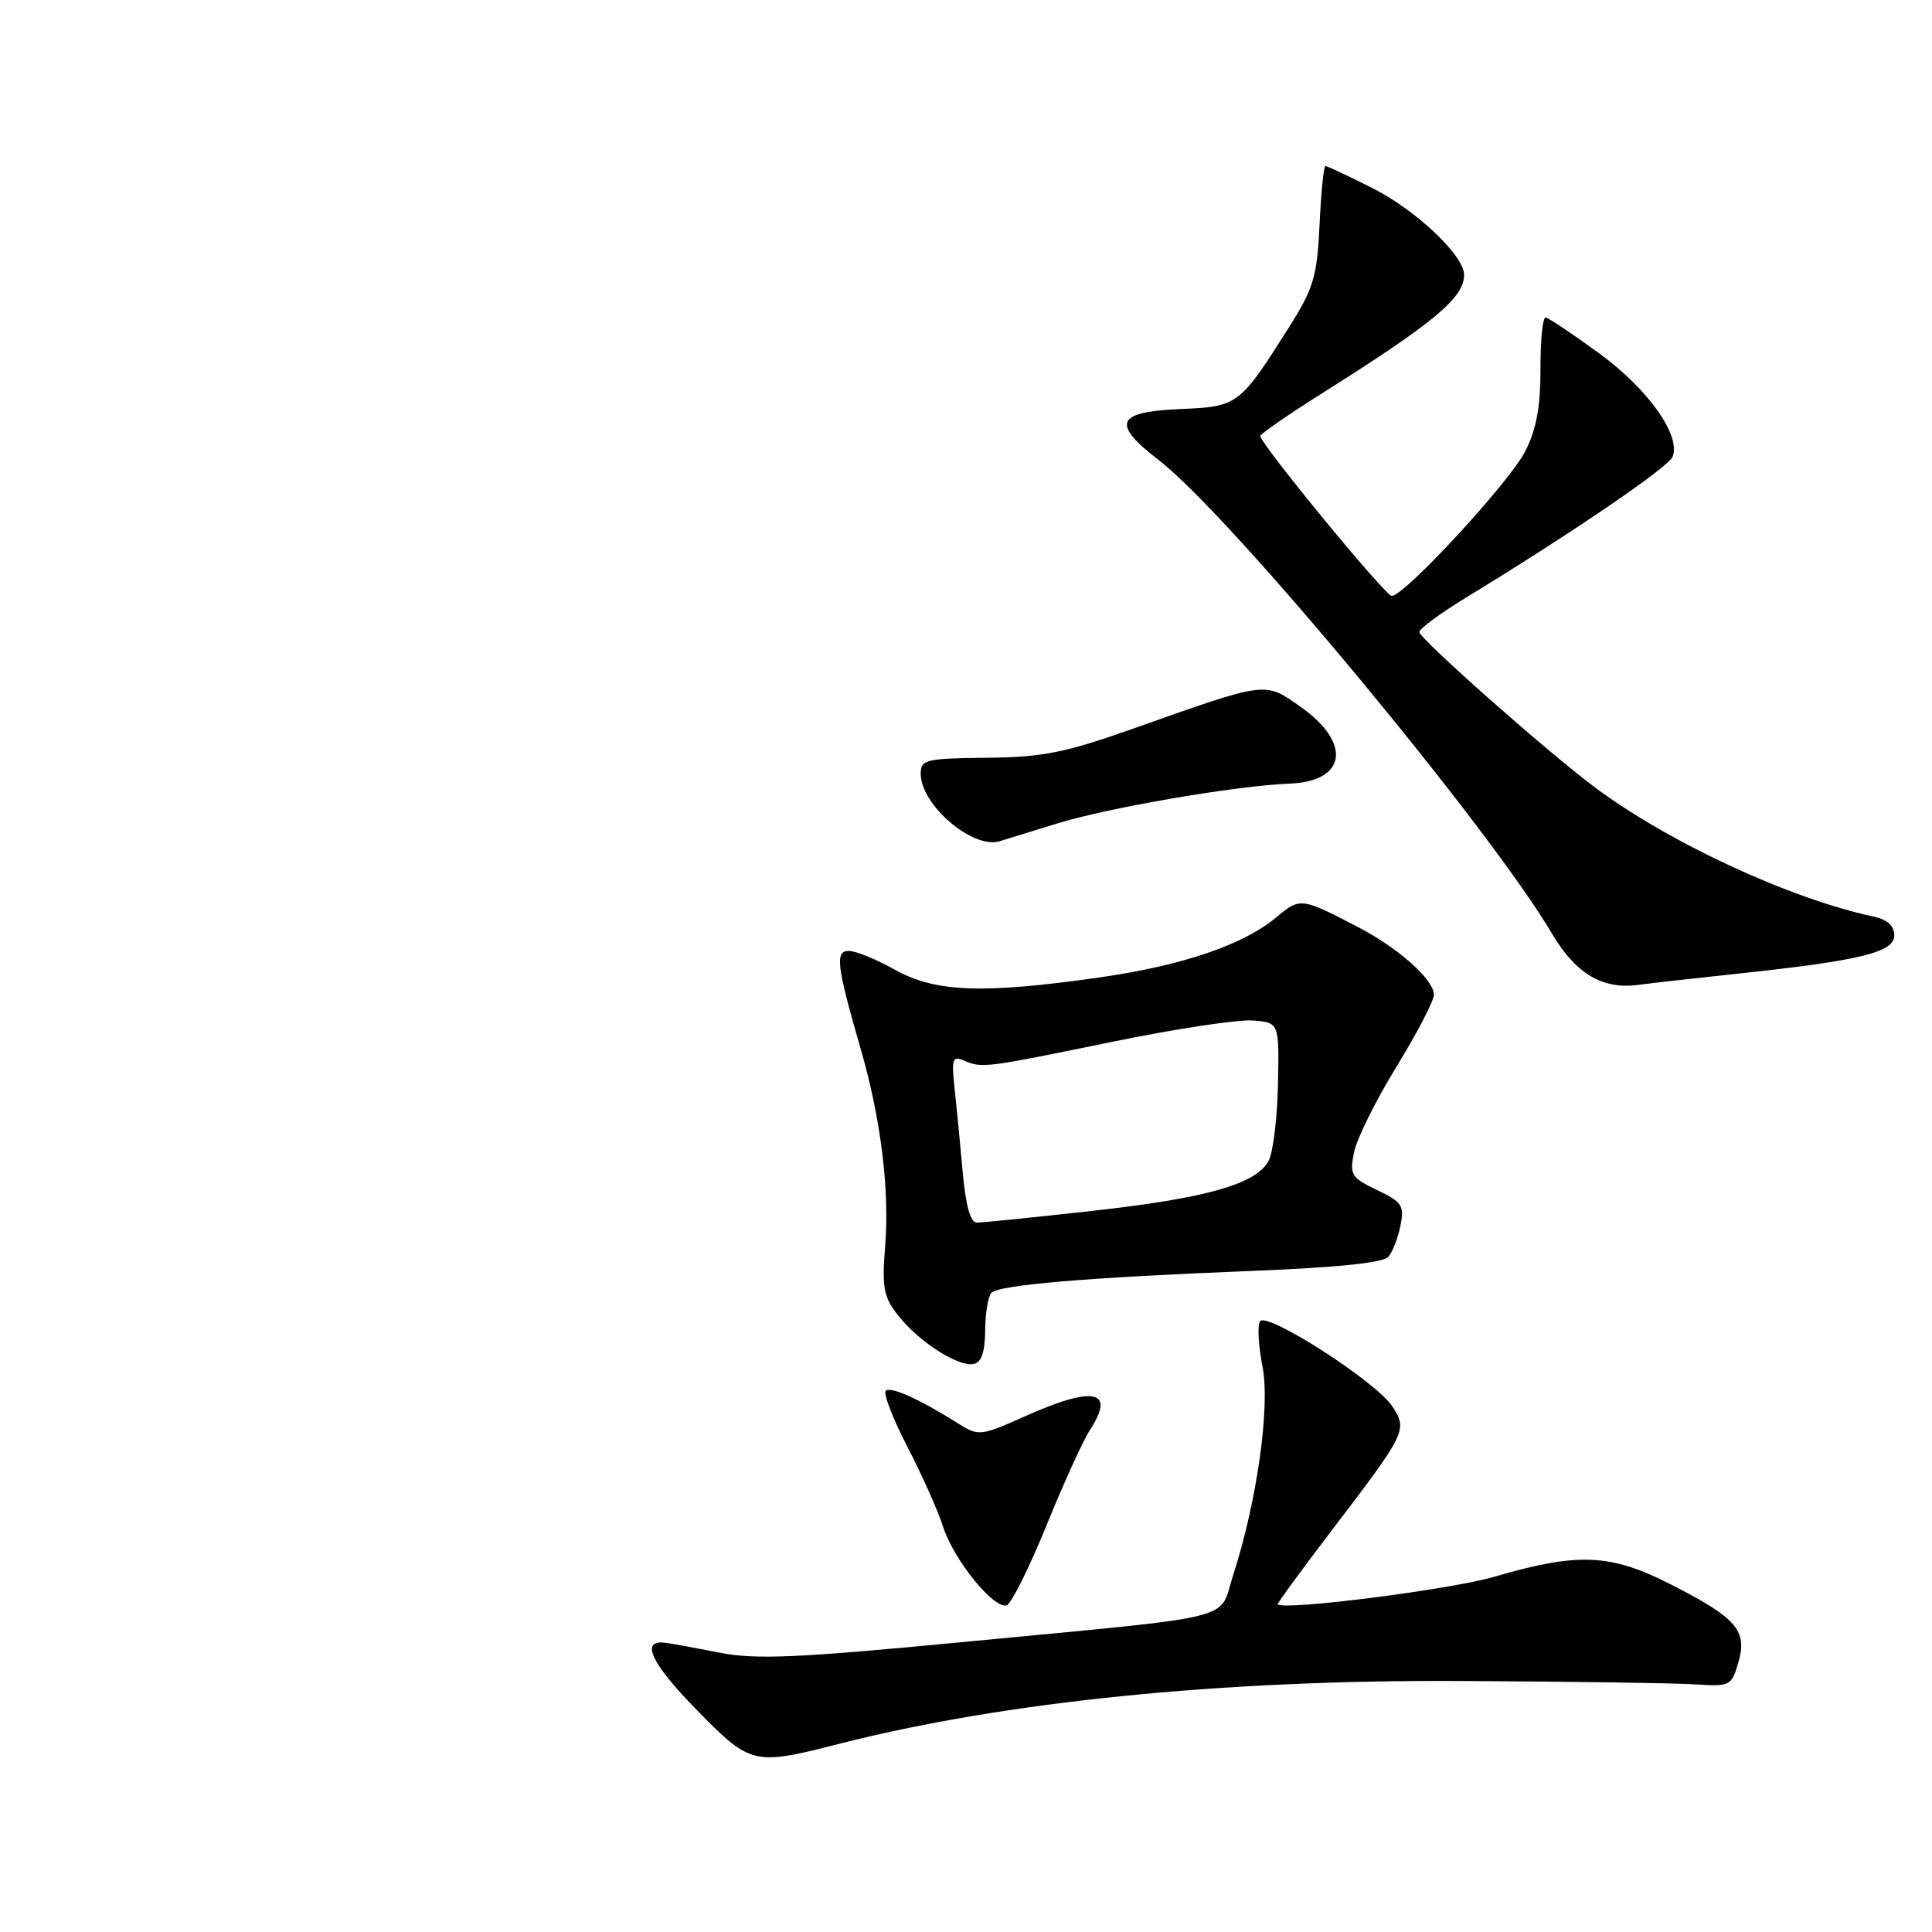 <?xml version="1.0" encoding="UTF-8" standalone="no"?>
<!DOCTYPE svg PUBLIC "-//W3C//DTD SVG 1.1//EN" "http://www.w3.org/Graphics/SVG/1.1/DTD/svg11.dtd" >
<svg xmlns="http://www.w3.org/2000/svg" xmlns:xlink="http://www.w3.org/1999/xlink" version="1.1" viewBox="0 0 256 256">
 <g >
 <path fill="currentColor"
d=" M 111.06 231.10 C 132.99 225.49 161.67 222.58 193.50 222.74 C 207.80 222.81 221.73 223.01 224.46 223.18 C 229.29 223.49 229.43 223.42 230.35 220.24 C 231.57 216.04 230.10 214.37 221.27 209.88 C 213.36 205.87 209.07 205.69 198.00 208.93 C 192.19 210.62 170.36 213.41 169.30 212.59 C 169.19 212.50 172.44 208.06 176.52 202.71 C 186.35 189.82 186.53 189.46 184.49 186.35 C 182.33 183.06 167.79 173.72 166.95 175.09 C 166.60 175.65 166.75 178.33 167.28 181.04 C 168.34 186.36 166.57 198.92 163.37 208.81 C 161.42 214.84 164.79 214.02 127.80 217.56 C 105.51 219.70 100.15 219.93 95.30 218.98 C 92.11 218.35 88.87 217.76 88.11 217.67 C 84.82 217.27 86.27 220.38 92.22 226.47 C 99.44 233.87 99.83 233.97 111.06 231.10 Z  M 138.66 202.14 C 140.94 196.53 143.53 190.84 144.41 189.50 C 147.89 184.18 144.95 183.57 135.76 187.69 C 130.04 190.26 129.65 190.30 127.13 188.72 C 121.86 185.40 118.01 183.66 117.37 184.29 C 117.02 184.65 118.31 187.99 120.24 191.72 C 122.17 195.45 124.31 200.23 124.98 202.34 C 126.37 206.68 131.70 213.26 133.39 212.71 C 134.00 212.51 136.37 207.76 138.66 202.14 Z  M 130.54 176.28 C 130.56 173.98 130.93 171.74 131.37 171.30 C 132.41 170.25 144.40 169.25 165.74 168.41 C 177.25 167.95 183.31 167.33 183.98 166.52 C 184.54 165.85 185.25 163.99 185.57 162.38 C 186.10 159.75 185.77 159.26 182.46 157.68 C 179.06 156.06 178.82 155.67 179.41 152.71 C 179.76 150.94 182.28 145.84 185.02 141.38 C 187.76 136.91 190.00 132.61 190.00 131.81 C 190.00 129.82 185.36 125.67 180.00 122.87 C 172.44 118.93 172.27 118.91 169.19 121.49 C 164.80 125.19 156.69 127.95 145.60 129.53 C 130.20 131.72 123.93 131.48 118.59 128.50 C 116.13 127.12 113.38 126.00 112.48 126.00 C 110.61 126.00 110.85 127.95 114.05 139.00 C 116.71 148.19 117.88 157.58 117.29 165.07 C 116.85 170.69 117.07 171.86 119.05 174.36 C 121.80 177.82 126.94 181.12 129.00 180.74 C 130.04 180.55 130.51 179.19 130.54 176.28 Z  M 230.50 128.99 C 246.53 127.28 251.00 126.18 251.00 123.95 C 251.00 122.67 250.09 121.84 248.25 121.45 C 237.09 119.07 220.89 111.53 211.15 104.19 C 204.65 99.30 188.17 84.70 188.07 83.75 C 188.03 83.34 190.77 81.32 194.15 79.25 C 208.40 70.56 221.11 61.89 221.64 60.50 C 222.73 57.67 218.38 51.55 211.90 46.82 C 208.38 44.25 205.18 42.11 204.80 42.07 C 204.41 42.03 204.11 45.11 204.12 48.90 C 204.13 53.92 203.58 56.90 202.09 59.82 C 200.00 63.92 186.04 79.03 184.41 78.96 C 183.53 78.93 167.00 58.81 167.00 57.78 C 167.00 57.50 170.71 54.93 175.25 52.07 C 190.03 42.76 194.00 39.45 194.00 36.42 C 194.00 33.86 187.66 27.86 181.87 24.93 C 178.67 23.32 175.87 22.00 175.63 22.00 C 175.40 22.00 175.05 25.49 174.85 29.75 C 174.53 36.55 174.06 38.18 171.00 43.04 C 164.24 53.76 164.10 53.87 156.40 54.20 C 147.85 54.57 147.22 56.10 153.58 61.00 C 162.98 68.24 197.34 109.63 205.69 123.78 C 208.79 129.01 212.33 131.12 217.00 130.51 C 218.93 130.26 225.00 129.57 230.50 128.99 Z  M 140.00 109.14 C 146.77 107.03 163.78 104.11 170.90 103.83 C 178.43 103.54 179.14 98.44 172.32 93.65 C 167.52 90.28 168.05 90.21 150.00 96.60 C 141.12 99.74 138.15 100.33 130.75 100.41 C 122.66 100.49 122.00 100.65 122.00 102.53 C 122.00 106.65 128.88 112.54 132.45 111.47 C 133.03 111.30 136.43 110.25 140.00 109.14 Z  M 127.56 155.25 C 127.23 151.54 126.74 146.54 126.48 144.14 C 126.06 140.29 126.21 139.88 127.75 140.54 C 130.13 141.56 130.46 141.52 147.50 138.02 C 155.75 136.33 164.07 135.07 166.00 135.22 C 169.50 135.50 169.50 135.50 169.34 143.65 C 169.25 148.13 168.69 152.71 168.10 153.81 C 166.45 156.91 159.81 158.78 144.61 160.46 C 136.97 161.31 130.14 162.00 129.44 162.00 C 128.58 162.00 127.96 159.76 127.56 155.25 Z "/>
</g>
</svg>